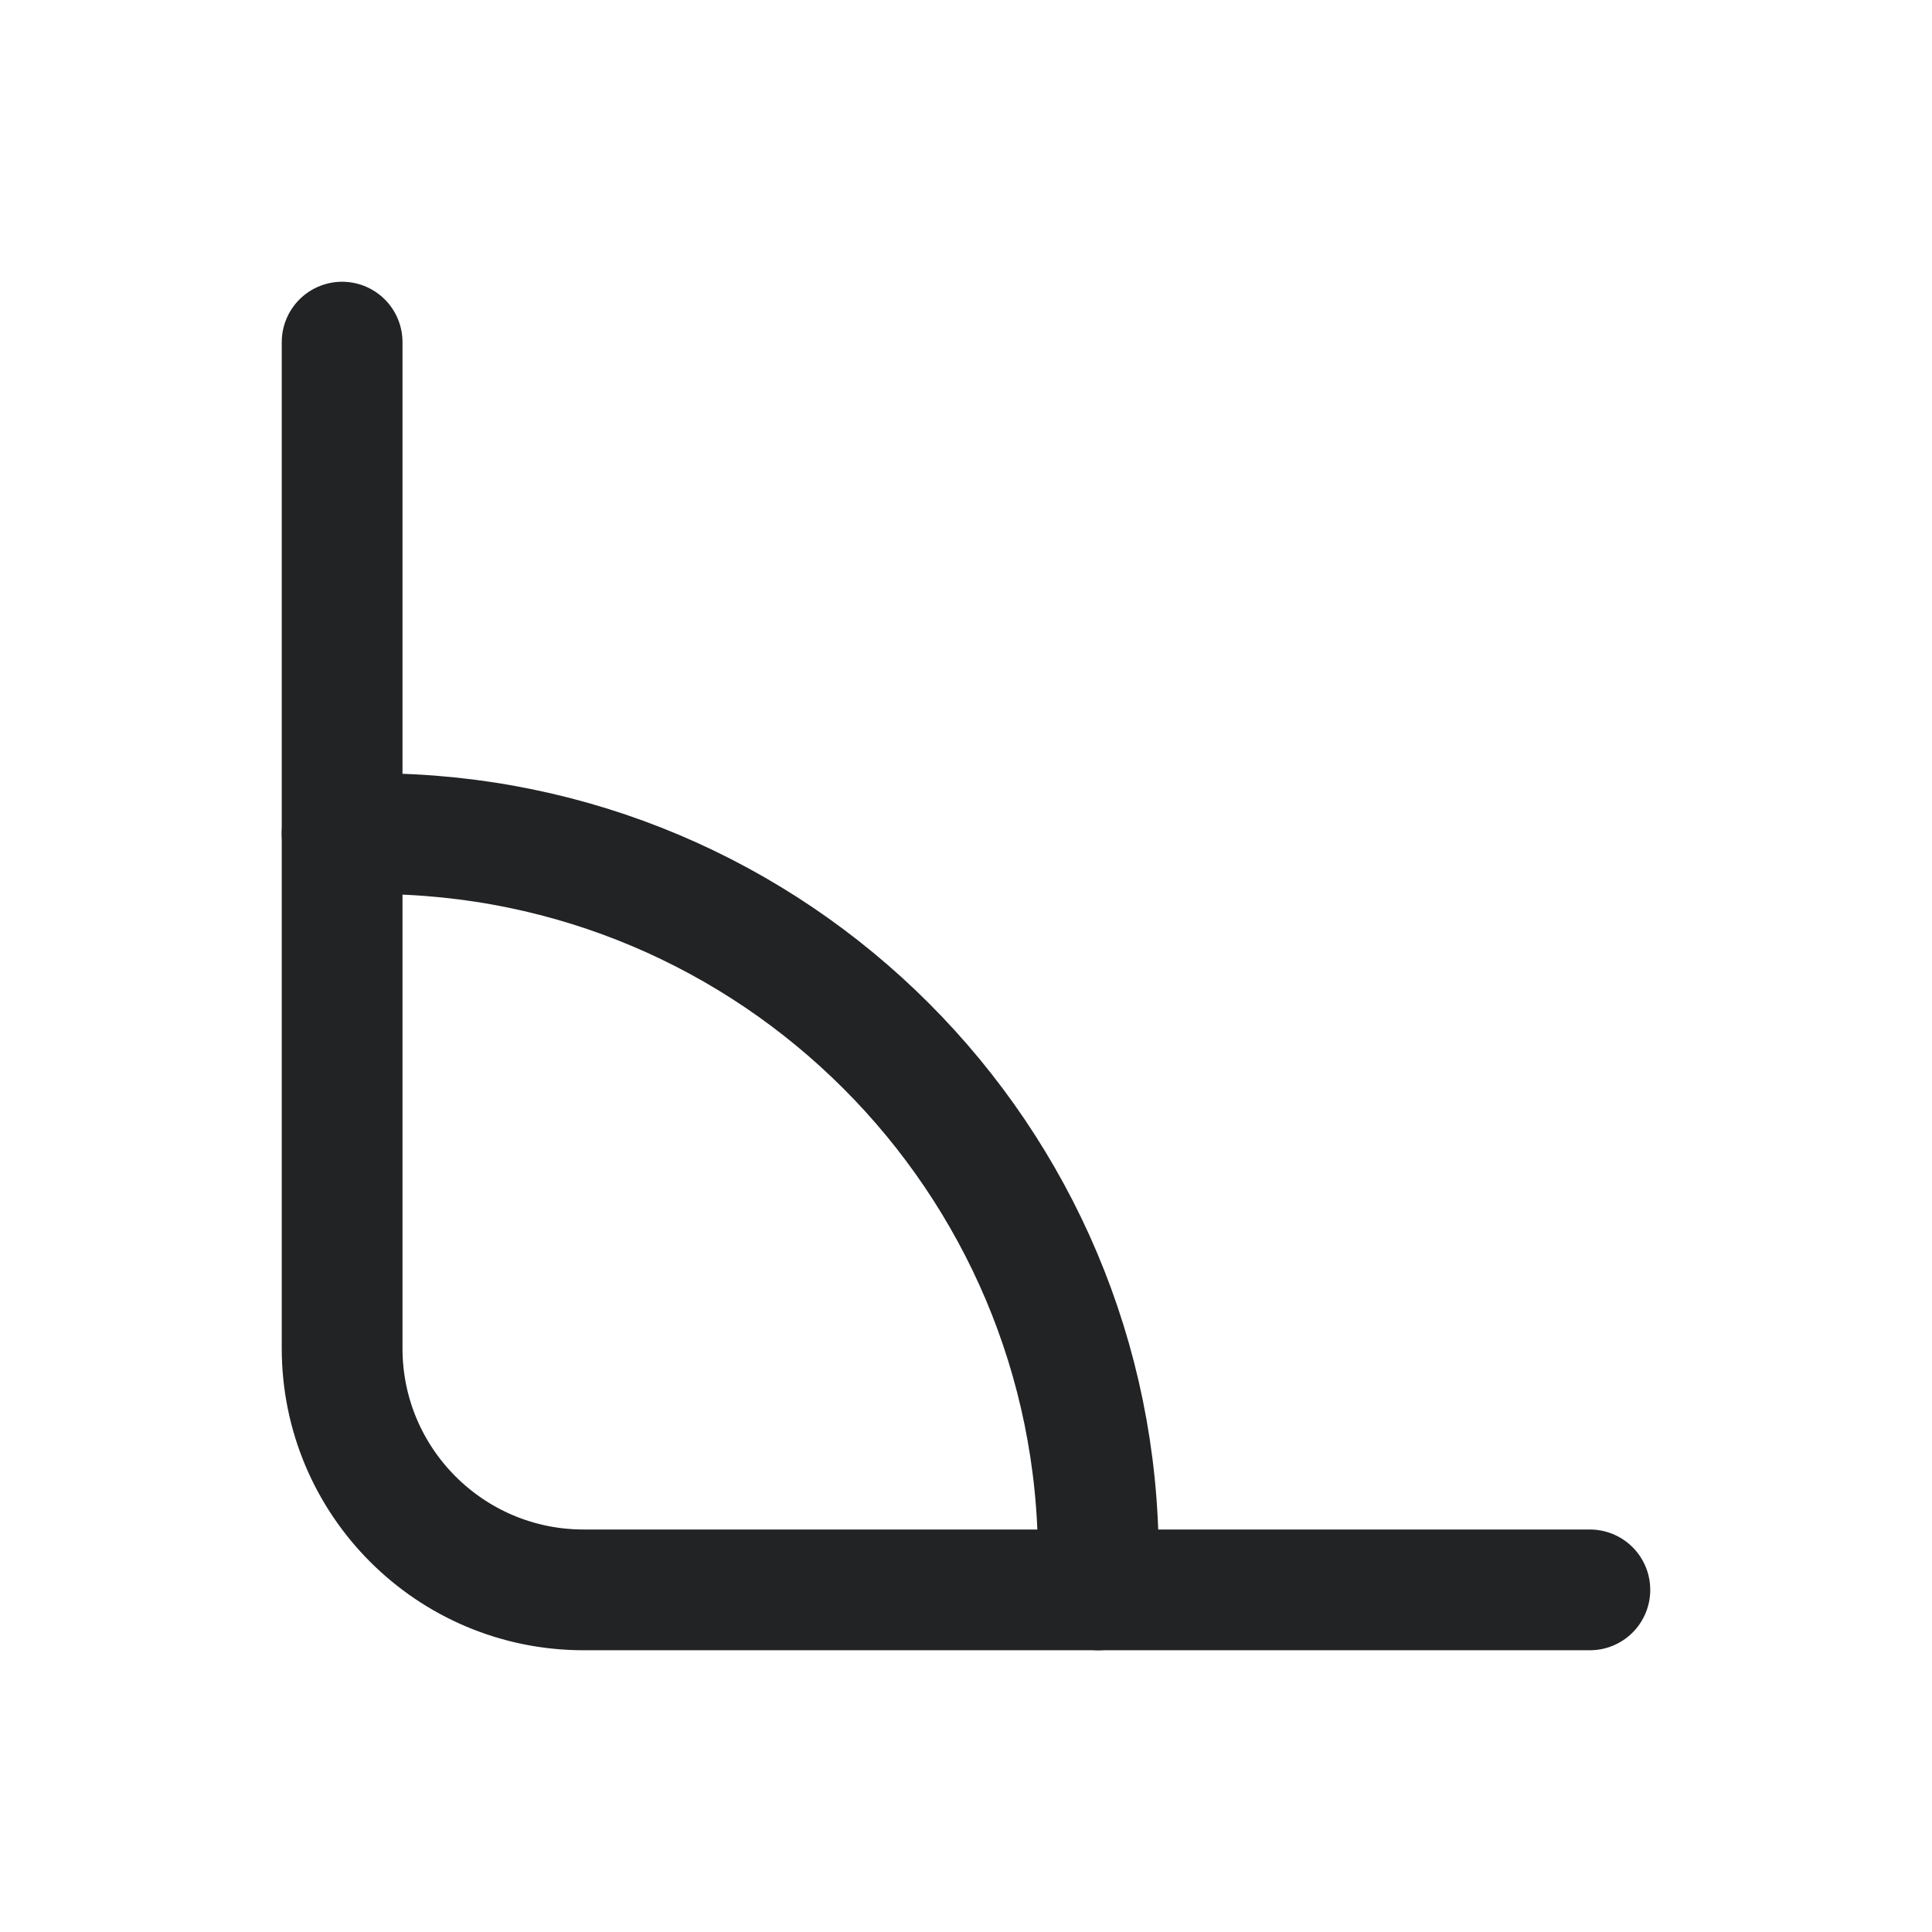 <svg width="24" height="24" viewBox="0 0 24 24" fill="none" xmlns="http://www.w3.org/2000/svg">
<path d="M4.25 4.25V16.75C4.25 18.407 5.593 19.75 7.25 19.75H19.75" stroke="#212325" stroke-width="1.5" stroke-linecap="round" stroke-linejoin="round"/>
<path d="M4.25 10.356H4.644C9.614 10.356 13.644 14.386 13.644 19.356V19.75" stroke="#212325" stroke-width="1.5" stroke-linecap="round" stroke-linejoin="round"/>
</svg>
